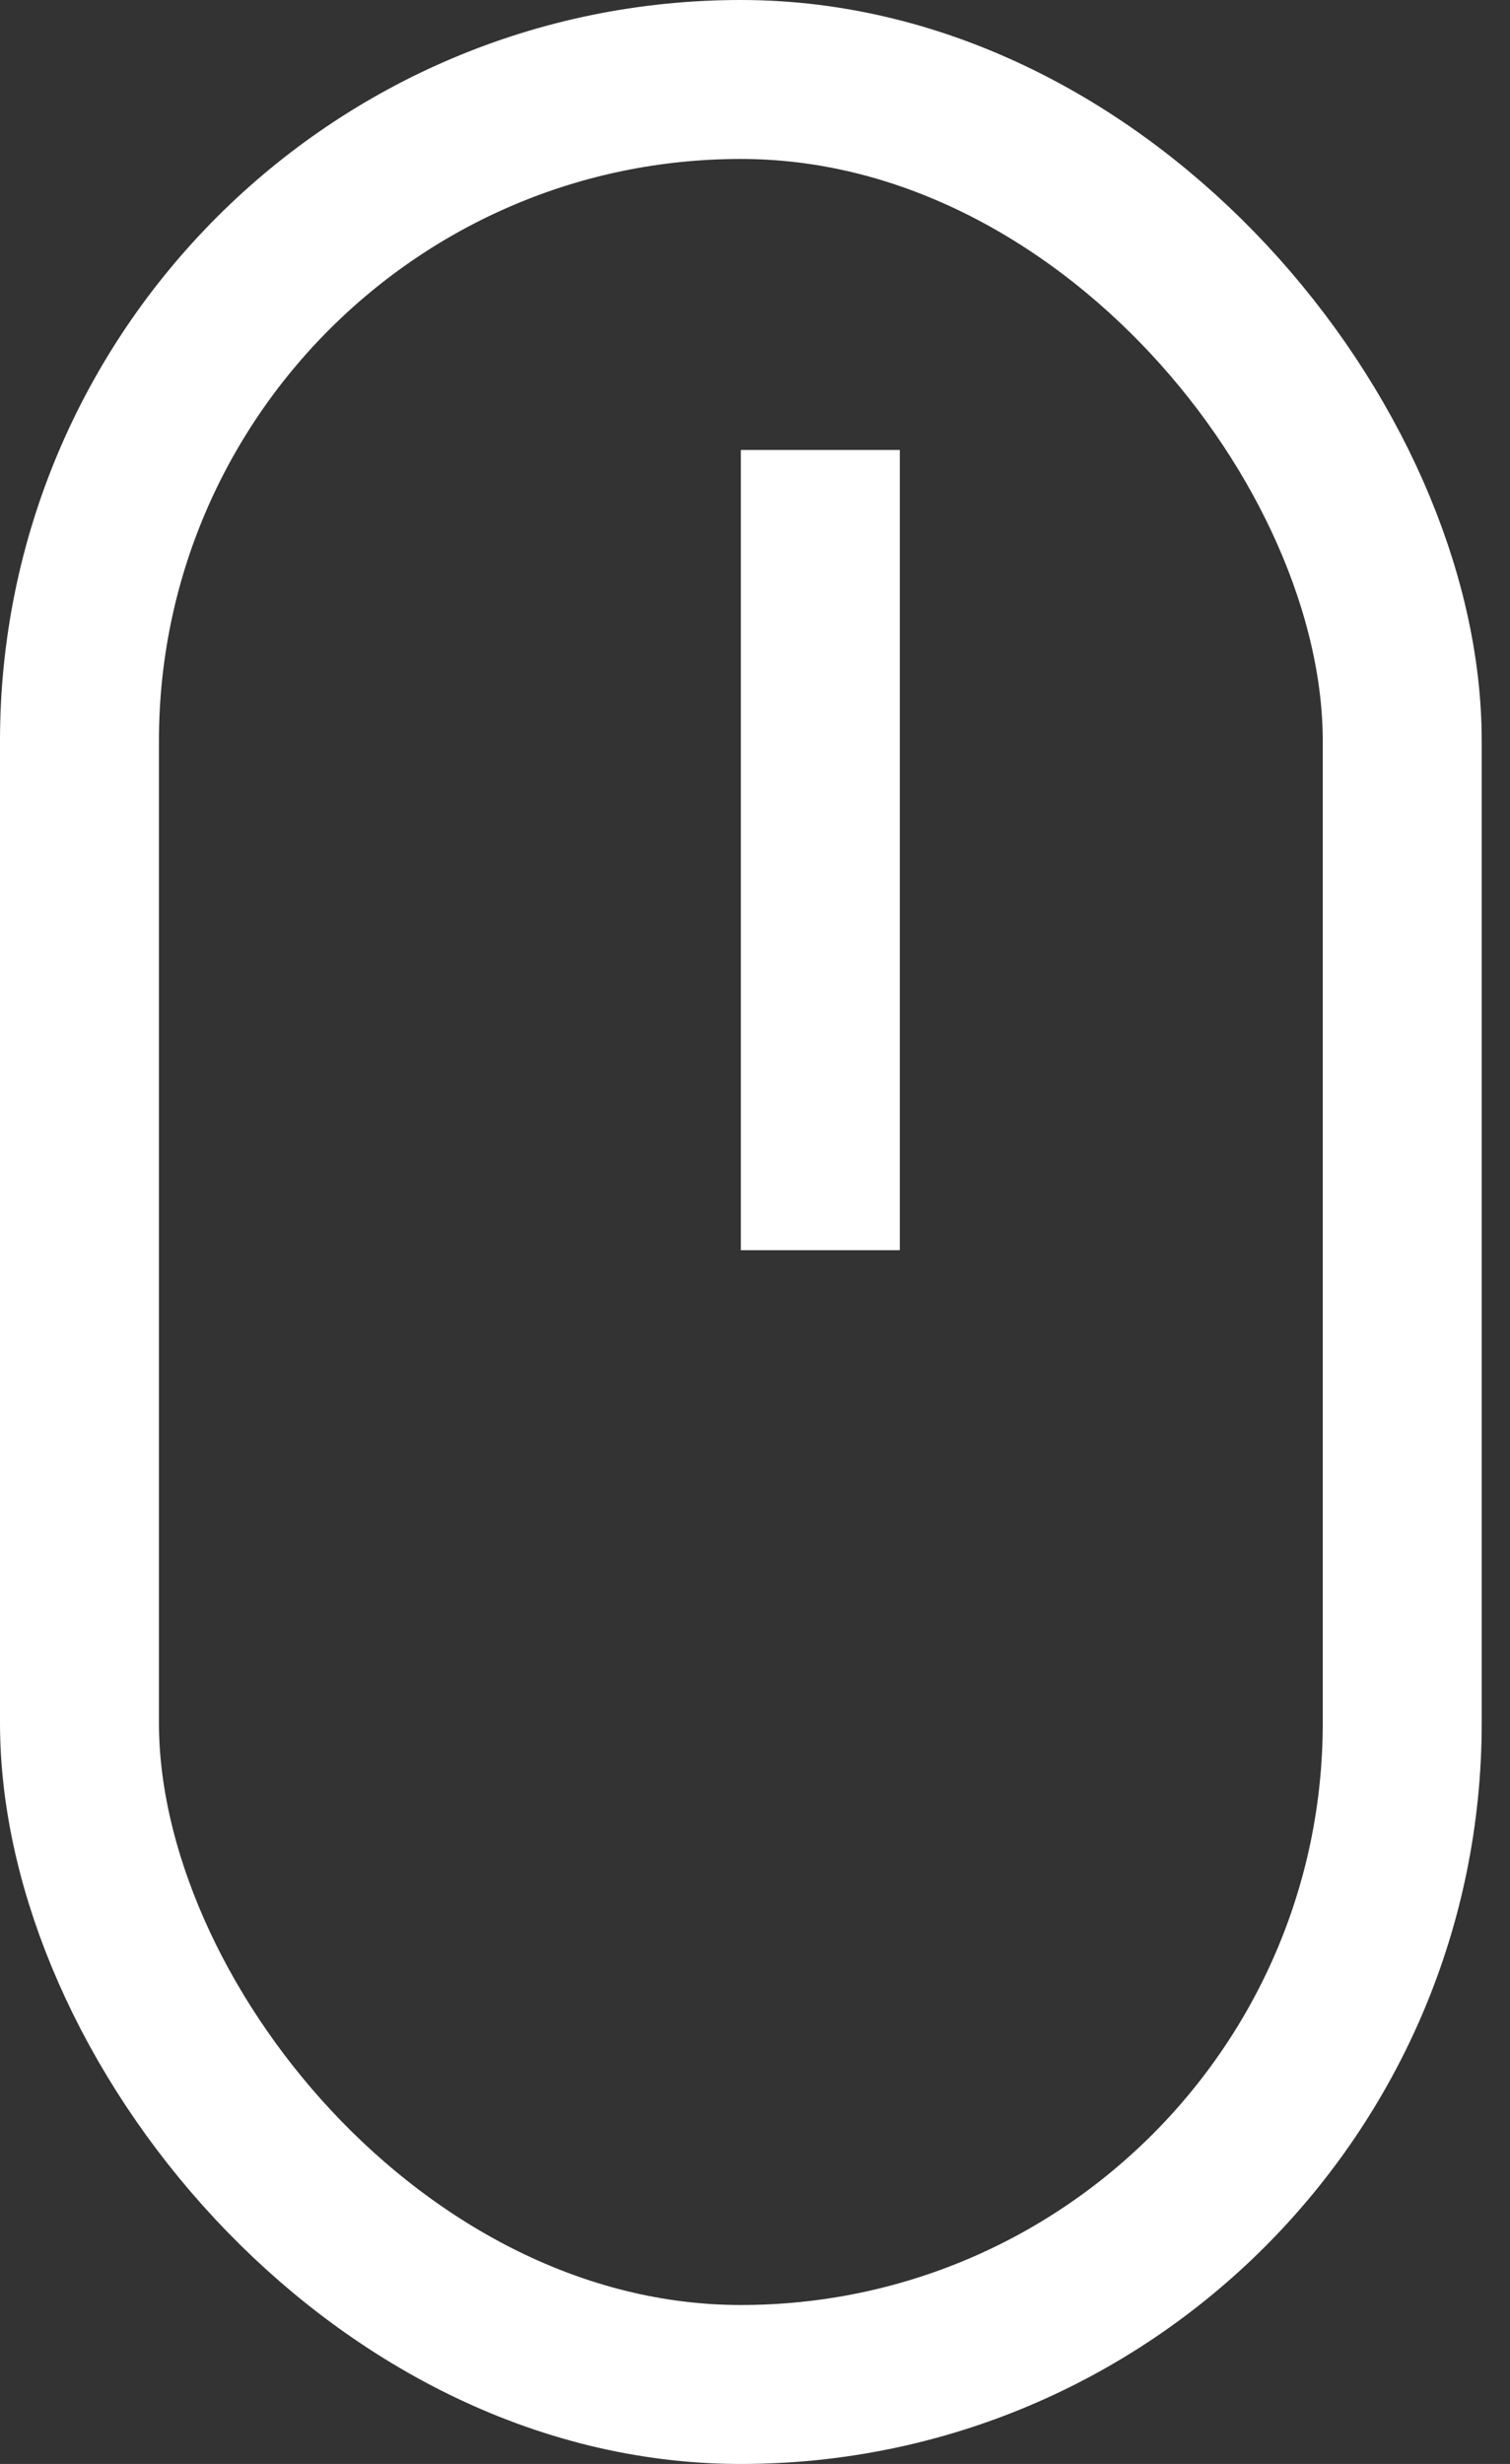 <svg width="19" height="31" viewBox="0 0 19 31" fill="none" xmlns="http://www.w3.org/2000/svg">
    <rect x="0" y="0" width="19" height="31" fill="#333333" stroke="none"/>
    <rect x="1" y="1" width="16.644" height="29" rx="8.322" stroke="#fff" stroke-width="2" />
    <line x1="10.322" y1="5.661" x2="10.322" y2="15.729" stroke="#fff" stroke-width="2" />
</svg>